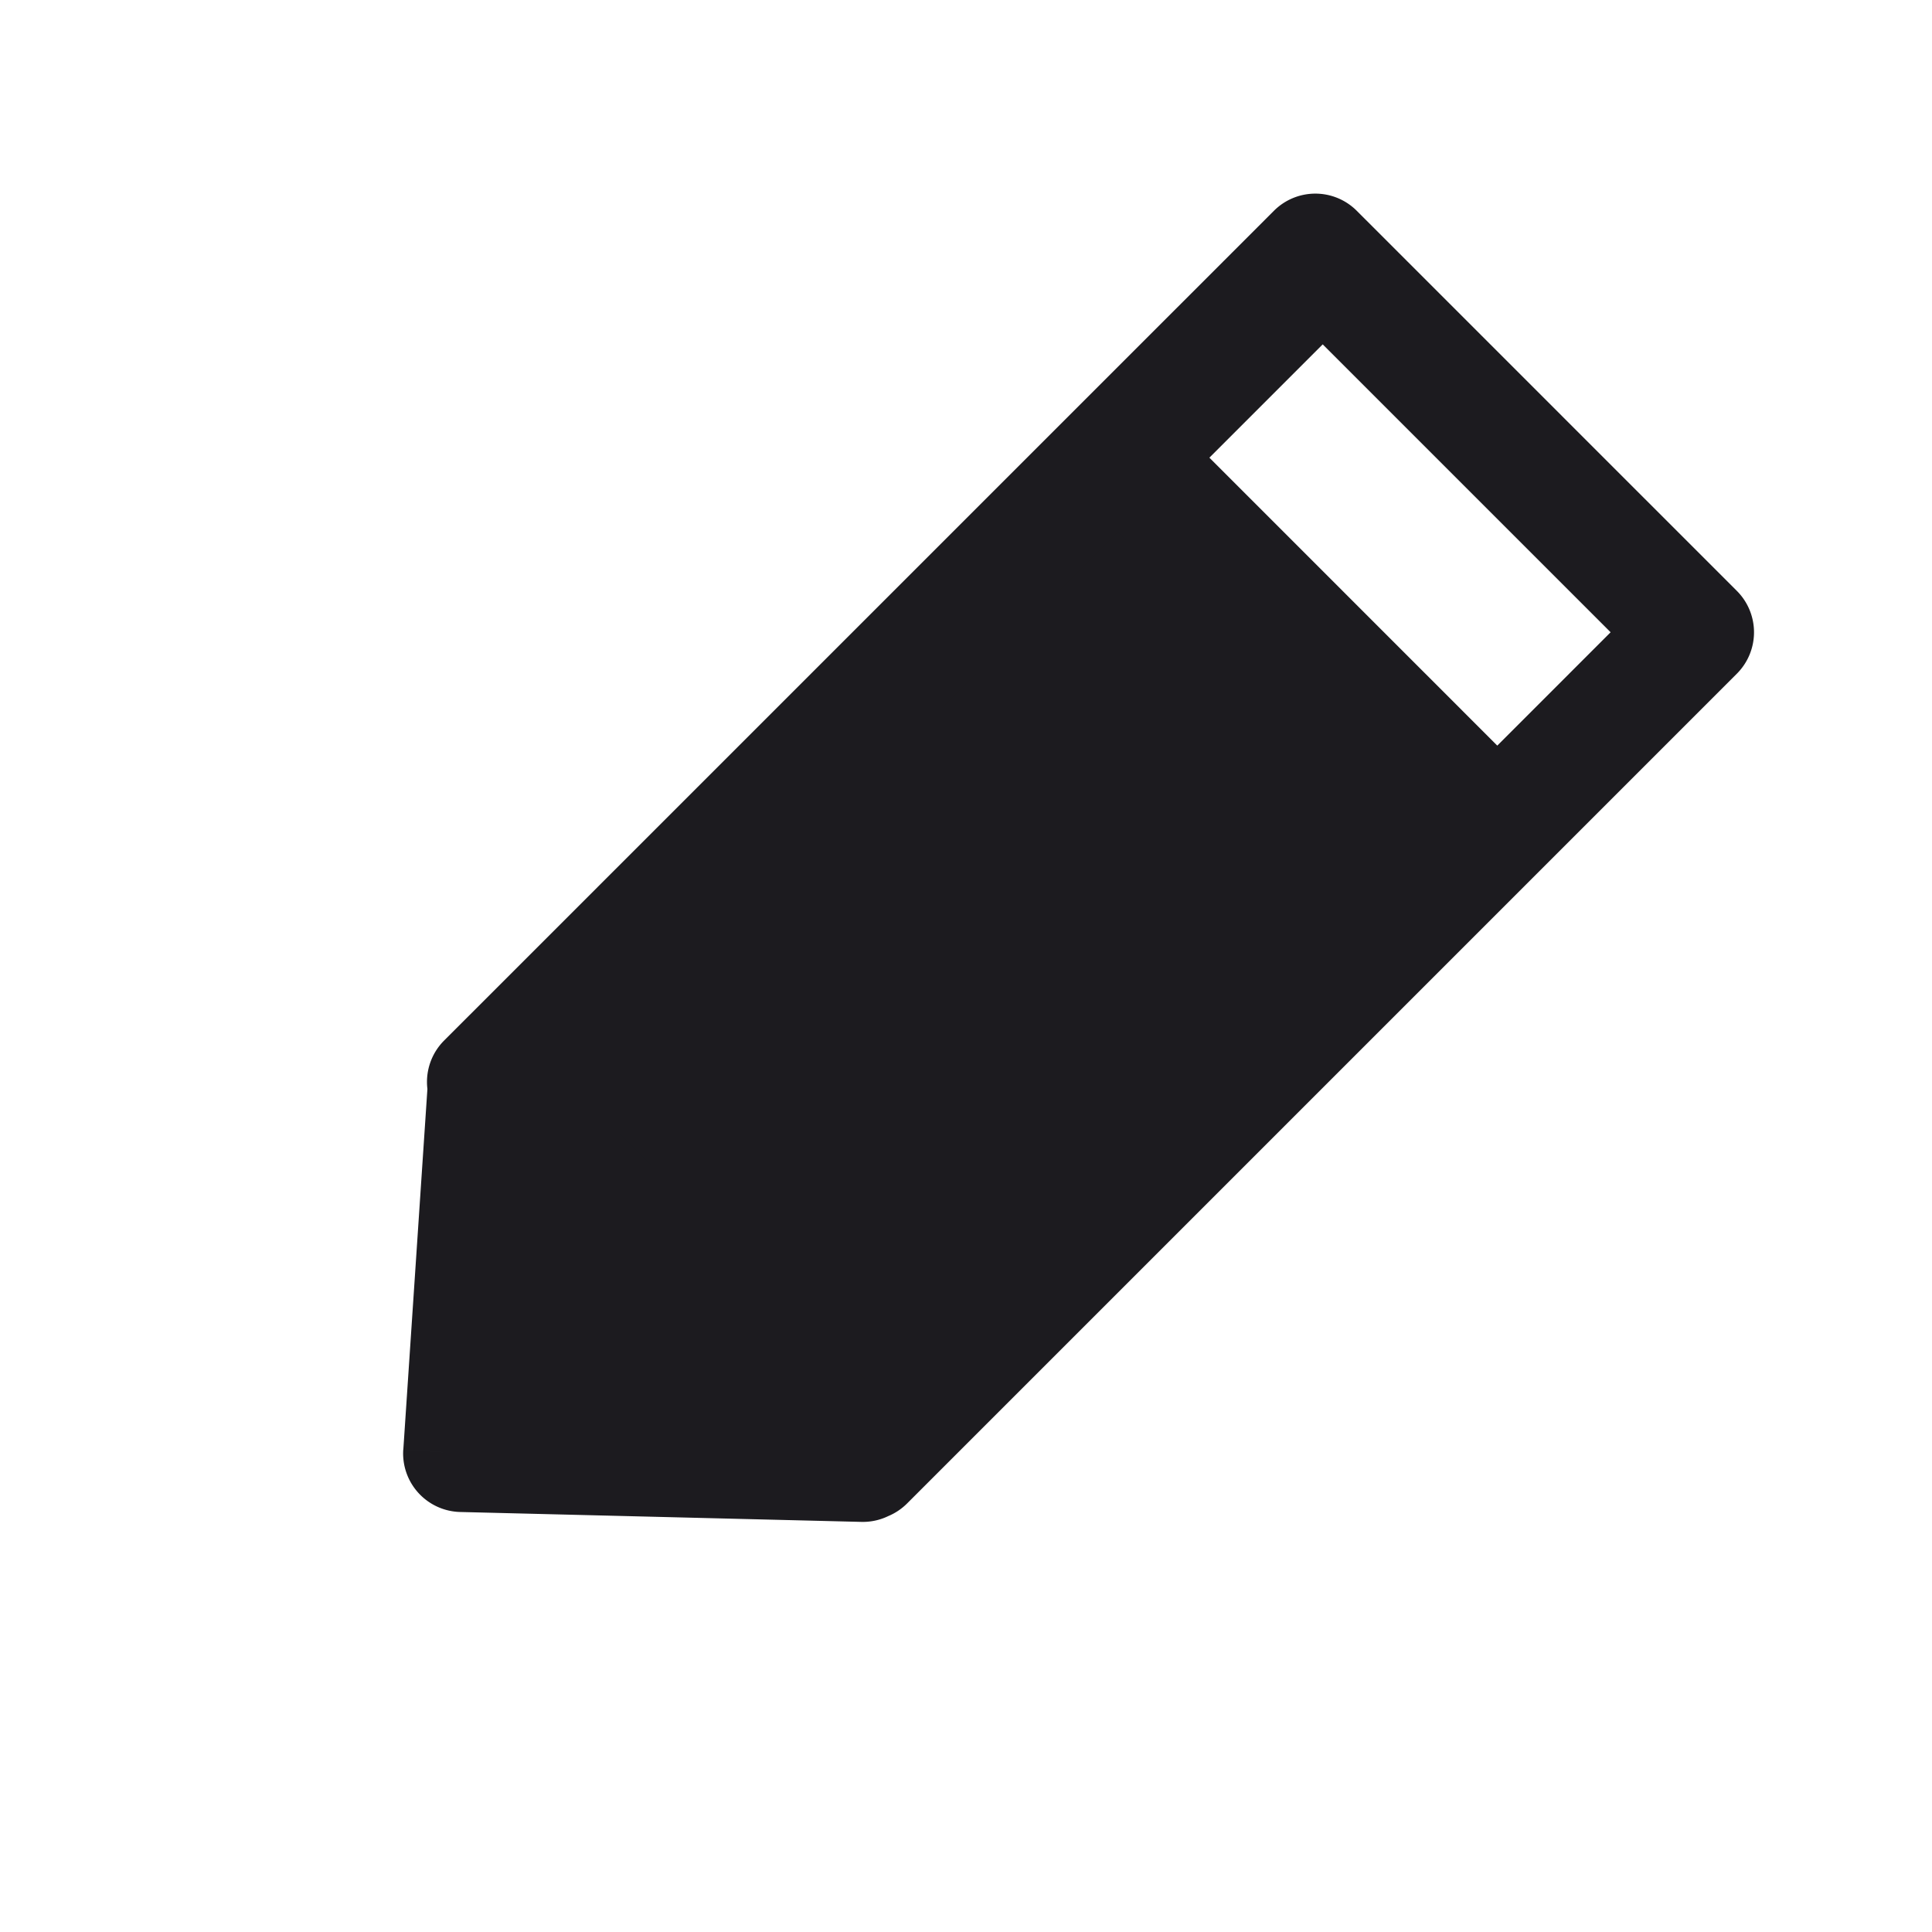<svg width="33" height="33" fill="none" xmlns="http://www.w3.org/2000/svg"><path fill-rule="evenodd" clip-rule="evenodd" d="M22.467 4.307 28.96 10.8 14.787 24.973 8.293 18.48 22.467 4.307Zm.126.161 6.331 6.332-3.35 3.35-6.331-6.332 3.35-3.35Zm-7.855 20.527-6.852-.169.42-6.287 6.432 6.456Z" fill="#1C1B1F"/><path d="m28.96 10.8.707.707a1 1 0 0 0 0-1.414l-.707.707Zm-6.493-6.493.707-.707a1 1 0 0 0-1.414 0l.707.707Zm-7.68 20.666-.708.707a1 1 0 0 0 1.415 0l-.707-.707ZM8.293 18.48l-.707-.707a1 1 0 0 0 0 1.414l.707-.707Zm20.631-7.68.707.707a1 1 0 0 0 0-1.414l-.707.707Zm-6.331-6.332.707-.707a1 1 0 0 0-1.415 0l.708.707Zm2.982 9.682-.707.707a1 1 0 0 0 1.414 0l-.707-.707Zm-6.332-6.332-.707-.707a1 1 0 0 0 0 1.414l.707-.707ZM7.886 24.826l-.998-.067a1 1 0 0 0 .974 1.067l.024-1Zm6.852.17-.024.999a1 1 0 0 0 .733-1.705l-.709.705Zm-6.431-6.457.708-.706a1 1 0 0 0-1.706.639l.998.067Zm21.36-8.446L23.174 3.6 21.76 5.014l6.493 6.493 1.414-1.414ZM15.494 25.68l14.173-14.173-1.414-1.414-14.174 14.173 1.415 1.414Zm-7.908-6.493 6.493 6.493 1.415-1.414L9 17.773l-1.415 1.414ZM21.76 3.6 7.586 17.773l1.415 1.414L23.174 5.014 21.76 3.6Zm7.871 6.493L23.3 3.76l-1.415 1.414 6.332 6.332 1.415-1.414Zm-3.35 4.764 3.35-3.35-1.414-1.414-3.35 3.35 1.415 1.414Zm-7.745-6.332 6.331 6.332 1.415-1.414L19.95 7.11l-1.414 1.414Zm3.35-4.764-3.35 3.35 1.414 1.414 3.35-3.35-1.415-1.414ZM7.862 25.826l6.852.169.049-2-6.852-.169-.05 2Zm-.553-7.354-.42 6.287 1.995.134.42-6.288-1.995-.133Zm8.138 5.818-6.432-6.457-1.417 1.411 6.432 6.457 1.417-1.411Z" fill="#1C1B1F"/></svg>